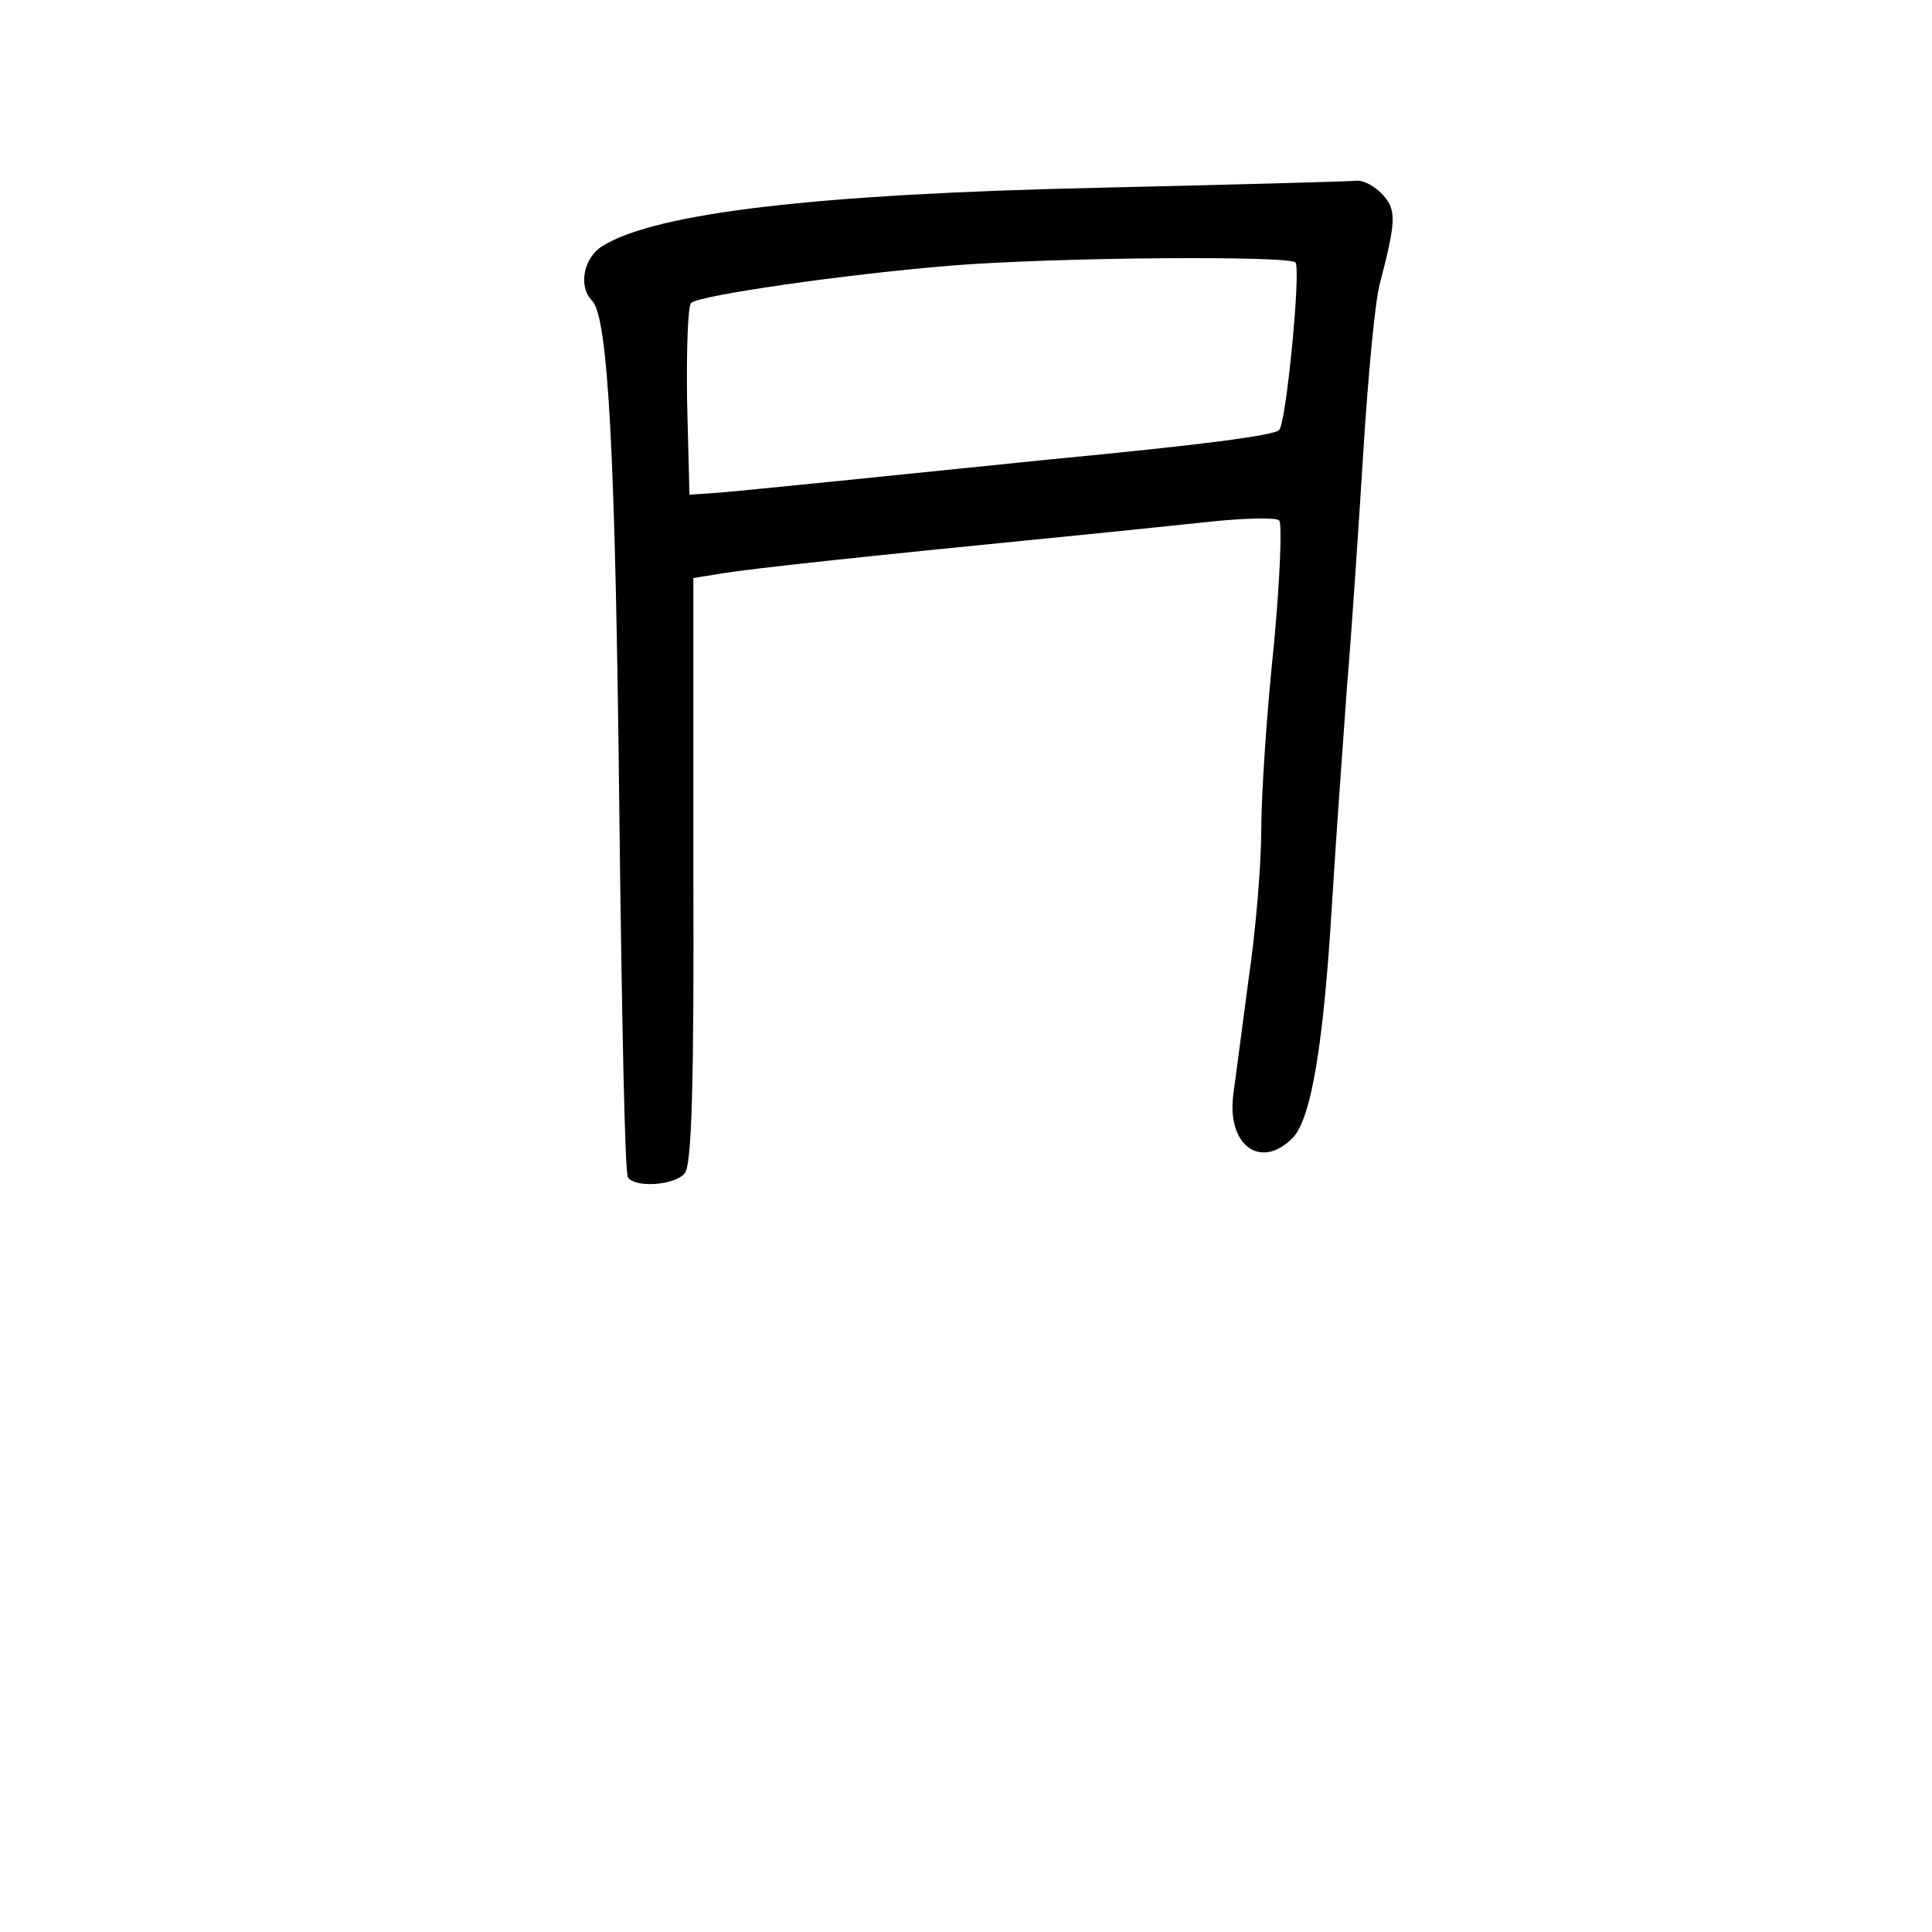 <?xml version="1.0" standalone="no"?>
<!DOCTYPE svg PUBLIC "-//W3C//DTD SVG 20010904//EN"
 "http://www.w3.org/TR/2001/REC-SVG-20010904/DTD/svg10.dtd">
<svg version="1.0" xmlns="http://www.w3.org/2000/svg"
 width="248pt" height="248pt" viewBox="0 0 248 248"
 preserveAspectRatio="xMidYMid meet">
<g transform="translate(0,248) scale(0.1,-0.1)"
fill="#000000" stroke="none">
<path d="M1410 2239 c-361 -8 -568 -32 -637 -75 -24 -15 -31 -52 -13 -70 21
-21 30 -202 35 -656 3 -253 7 -464 11 -469 8 -14 60 -11 73 5 9 10 12 117 11
389 l0 375 37 6 c36 6 184 22 428 46 61 6 148 15 195 20 46 5 88 6 92 2 4 -4
1 -77 -7 -162 -9 -85 -16 -191 -16 -235 0 -44 -7 -129 -16 -190 -8 -60 -17
-128 -20 -151 -8 -64 35 -96 76 -55 24 24 40 119 51 304 5 82 14 205 19 275 6
70 15 206 21 302 6 96 15 193 21 215 21 81 22 95 4 115 -10 11 -25 19 -34 18
-9 -1 -158 -5 -331 -9z m253 -96 c7 -11 -12 -206 -21 -215 -7 -7 -98 -19 -297
-38 -60 -6 -175 -18 -255 -26 -80 -8 -158 -16 -175 -17 l-30 -2 -3 119 c-1 66
1 123 5 127 10 10 199 37 333 48 136 11 437 13 443 4z"/>
</g>
</svg>
